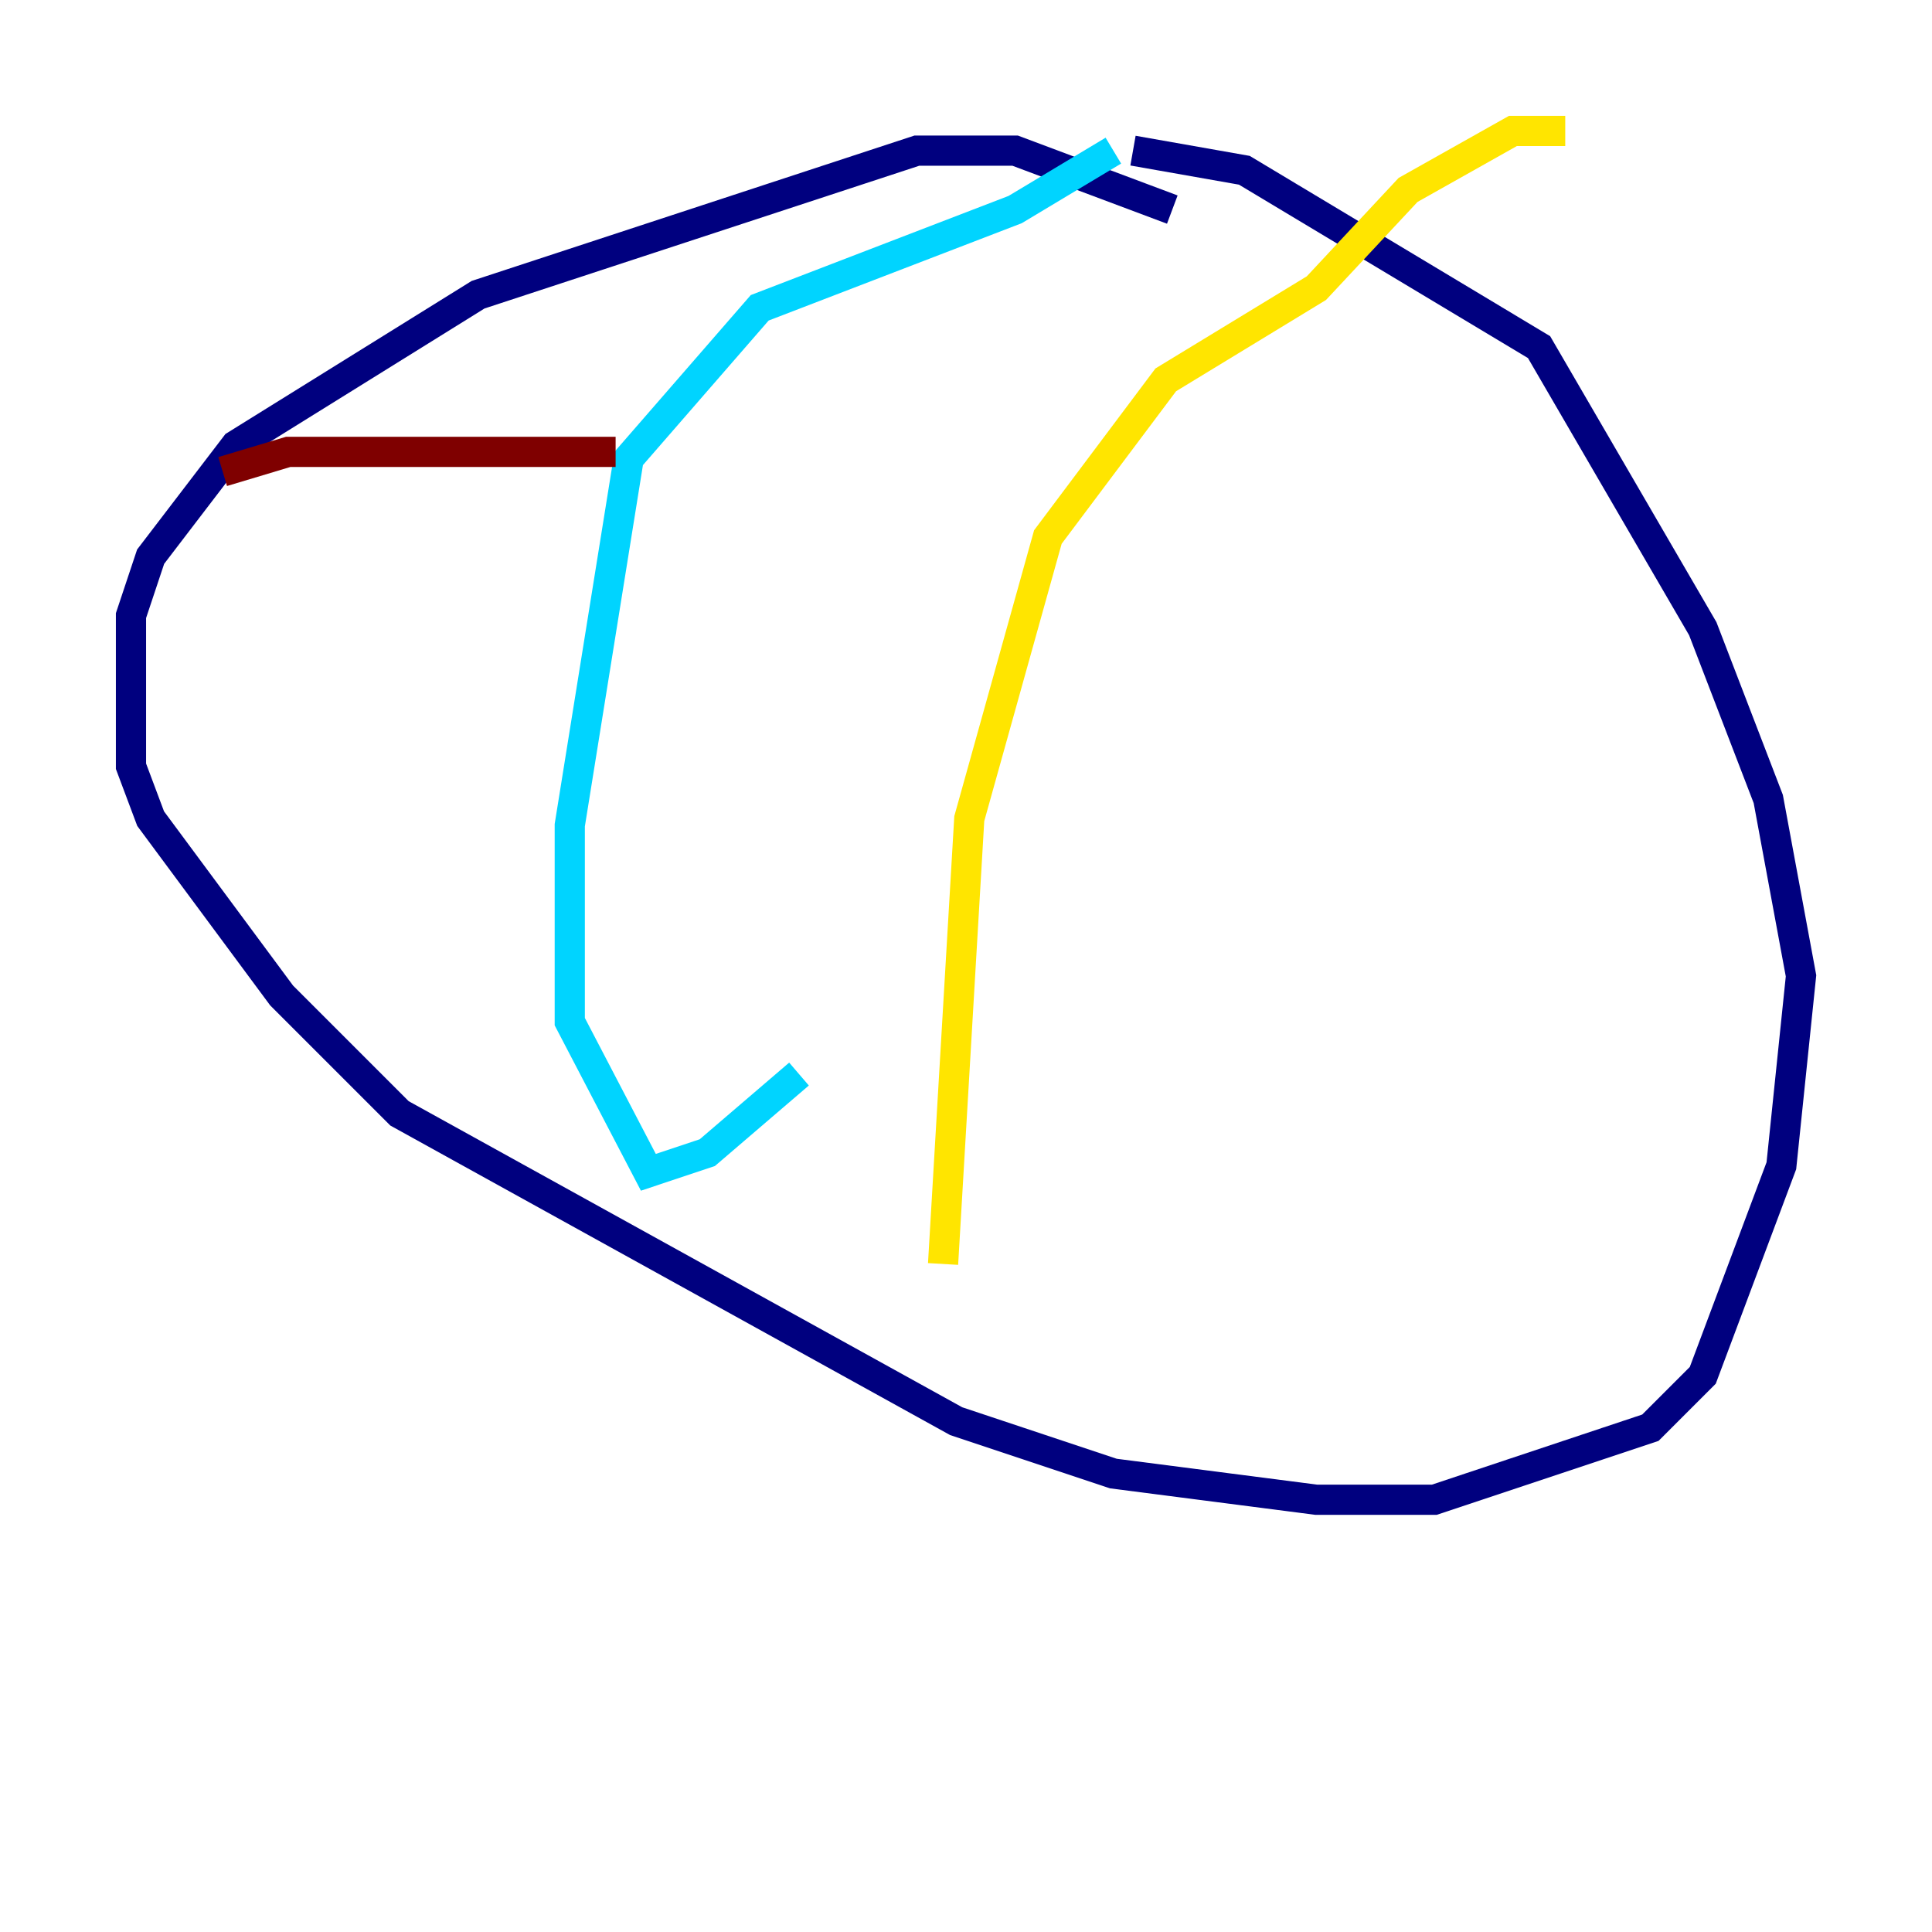 <?xml version="1.0" encoding="utf-8" ?>
<svg baseProfile="tiny" height="128" version="1.2" viewBox="0,0,128,128" width="128" xmlns="http://www.w3.org/2000/svg" xmlns:ev="http://www.w3.org/2001/xml-events" xmlns:xlink="http://www.w3.org/1999/xlink"><defs /><polyline fill="none" points="77.668,13.885 67.254,9.98 60.746,9.98 31.675,19.525 15.62,29.505 9.98,36.881 8.678,40.786 8.678,50.766 9.98,54.237 18.658,65.953 26.468,73.763 63.349,94.156 73.763,97.627 87.214,99.363 95.024,99.363 109.342,94.59 112.814,91.119 118.02,77.234 119.322,64.651 117.153,52.936 112.814,41.654 101.966,22.997 82.441,11.281 75.064,9.98" stroke="#00007f" stroke-width="2" /><polyline fill="none" points="73.763,9.98 67.254,13.885 50.332,20.393 41.654,30.373 37.749,54.671 37.749,67.688 42.956,77.668 46.861,76.366 52.936,71.159" stroke="#00d4ff" stroke-width="2" /><polyline fill="none" points="103.702,8.678 100.231,8.678 93.288,12.583 87.214,19.091 77.234,25.166 69.424,35.58 64.217,54.237 62.481,83.742" stroke="#ffe500" stroke-width="2" /><polyline fill="none" points="14.752,31.241 19.091,29.939 40.786,29.939" stroke="#7f0000" stroke-width="2" /></svg>